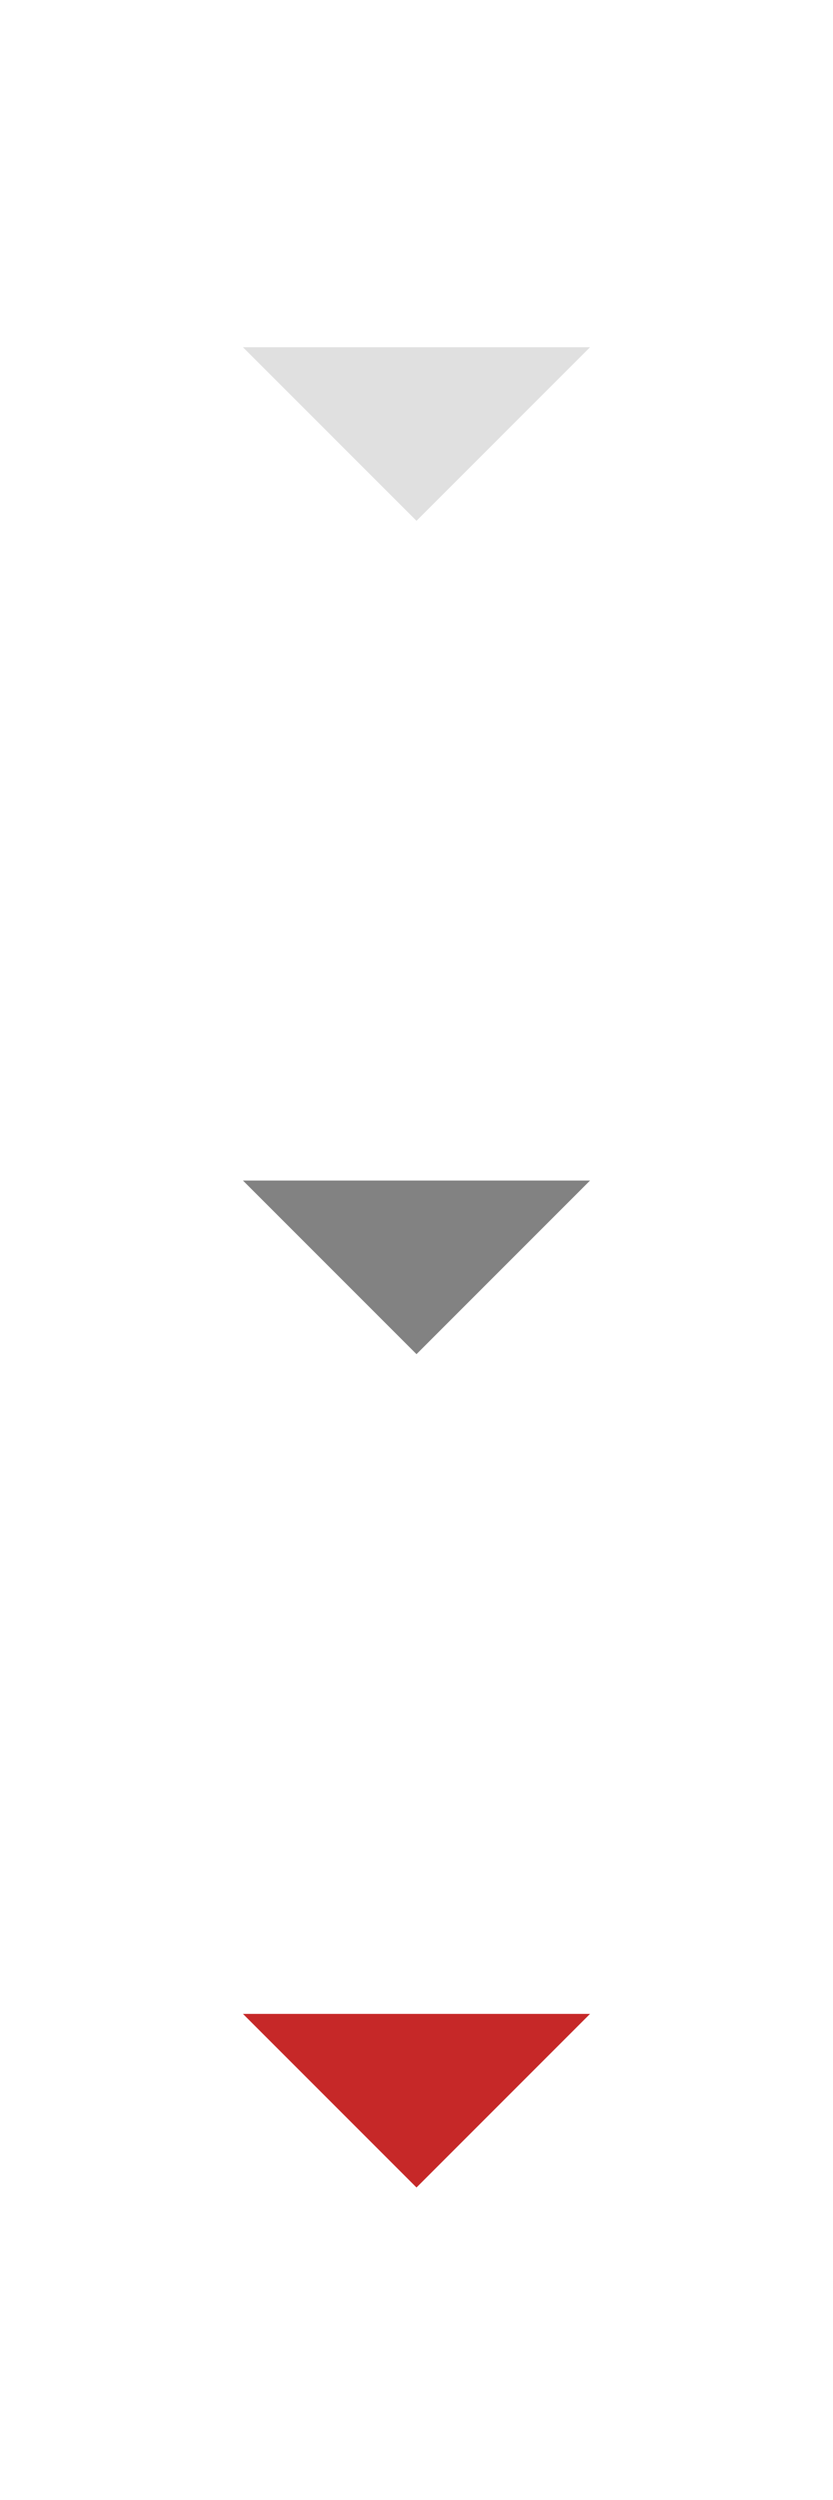 <svg width="24" height="72" viewBox="0 0 24 72" version="1.1" xmlns="http://www.w3.org/2000/svg" xmlns:xlink="http://www.w3.org/1999/xlink">
<title>Component 3</title>
<desc>Created using Figma</desc>
<g id="Canvas" transform="translate(25227 18366)">
<g id="Component 3">
<g id="ic_arrow_drop_down">
<g id="Icon 24px">
<g id="Shape">
<use xlink:href="#path0_fill" transform="translate(-25220 -18332)" fill="#828282"/>
</g>
</g>
</g>
<g id="ic_arrow_drop_down">
<g id="Icon 24px">
<g id="Shape">
<use xlink:href="#path0_fill" transform="translate(-25220 -18356)" fill="#E0E0E0"/>
</g>
</g>
</g>
<g id="ic_arrow_drop_down">
<g id="Icon 24px">
<g id="Shape">
<use xlink:href="#path0_fill" transform="translate(-25220 -18308)" fill="#C62828"/>
</g>
</g>
</g>
</g>
</g>
<defs>
<path id="path0_fill" fill-rule="evenodd" d="M 0 0L 5 5L 10 0L 0 0Z"/>
</defs>
</svg>
